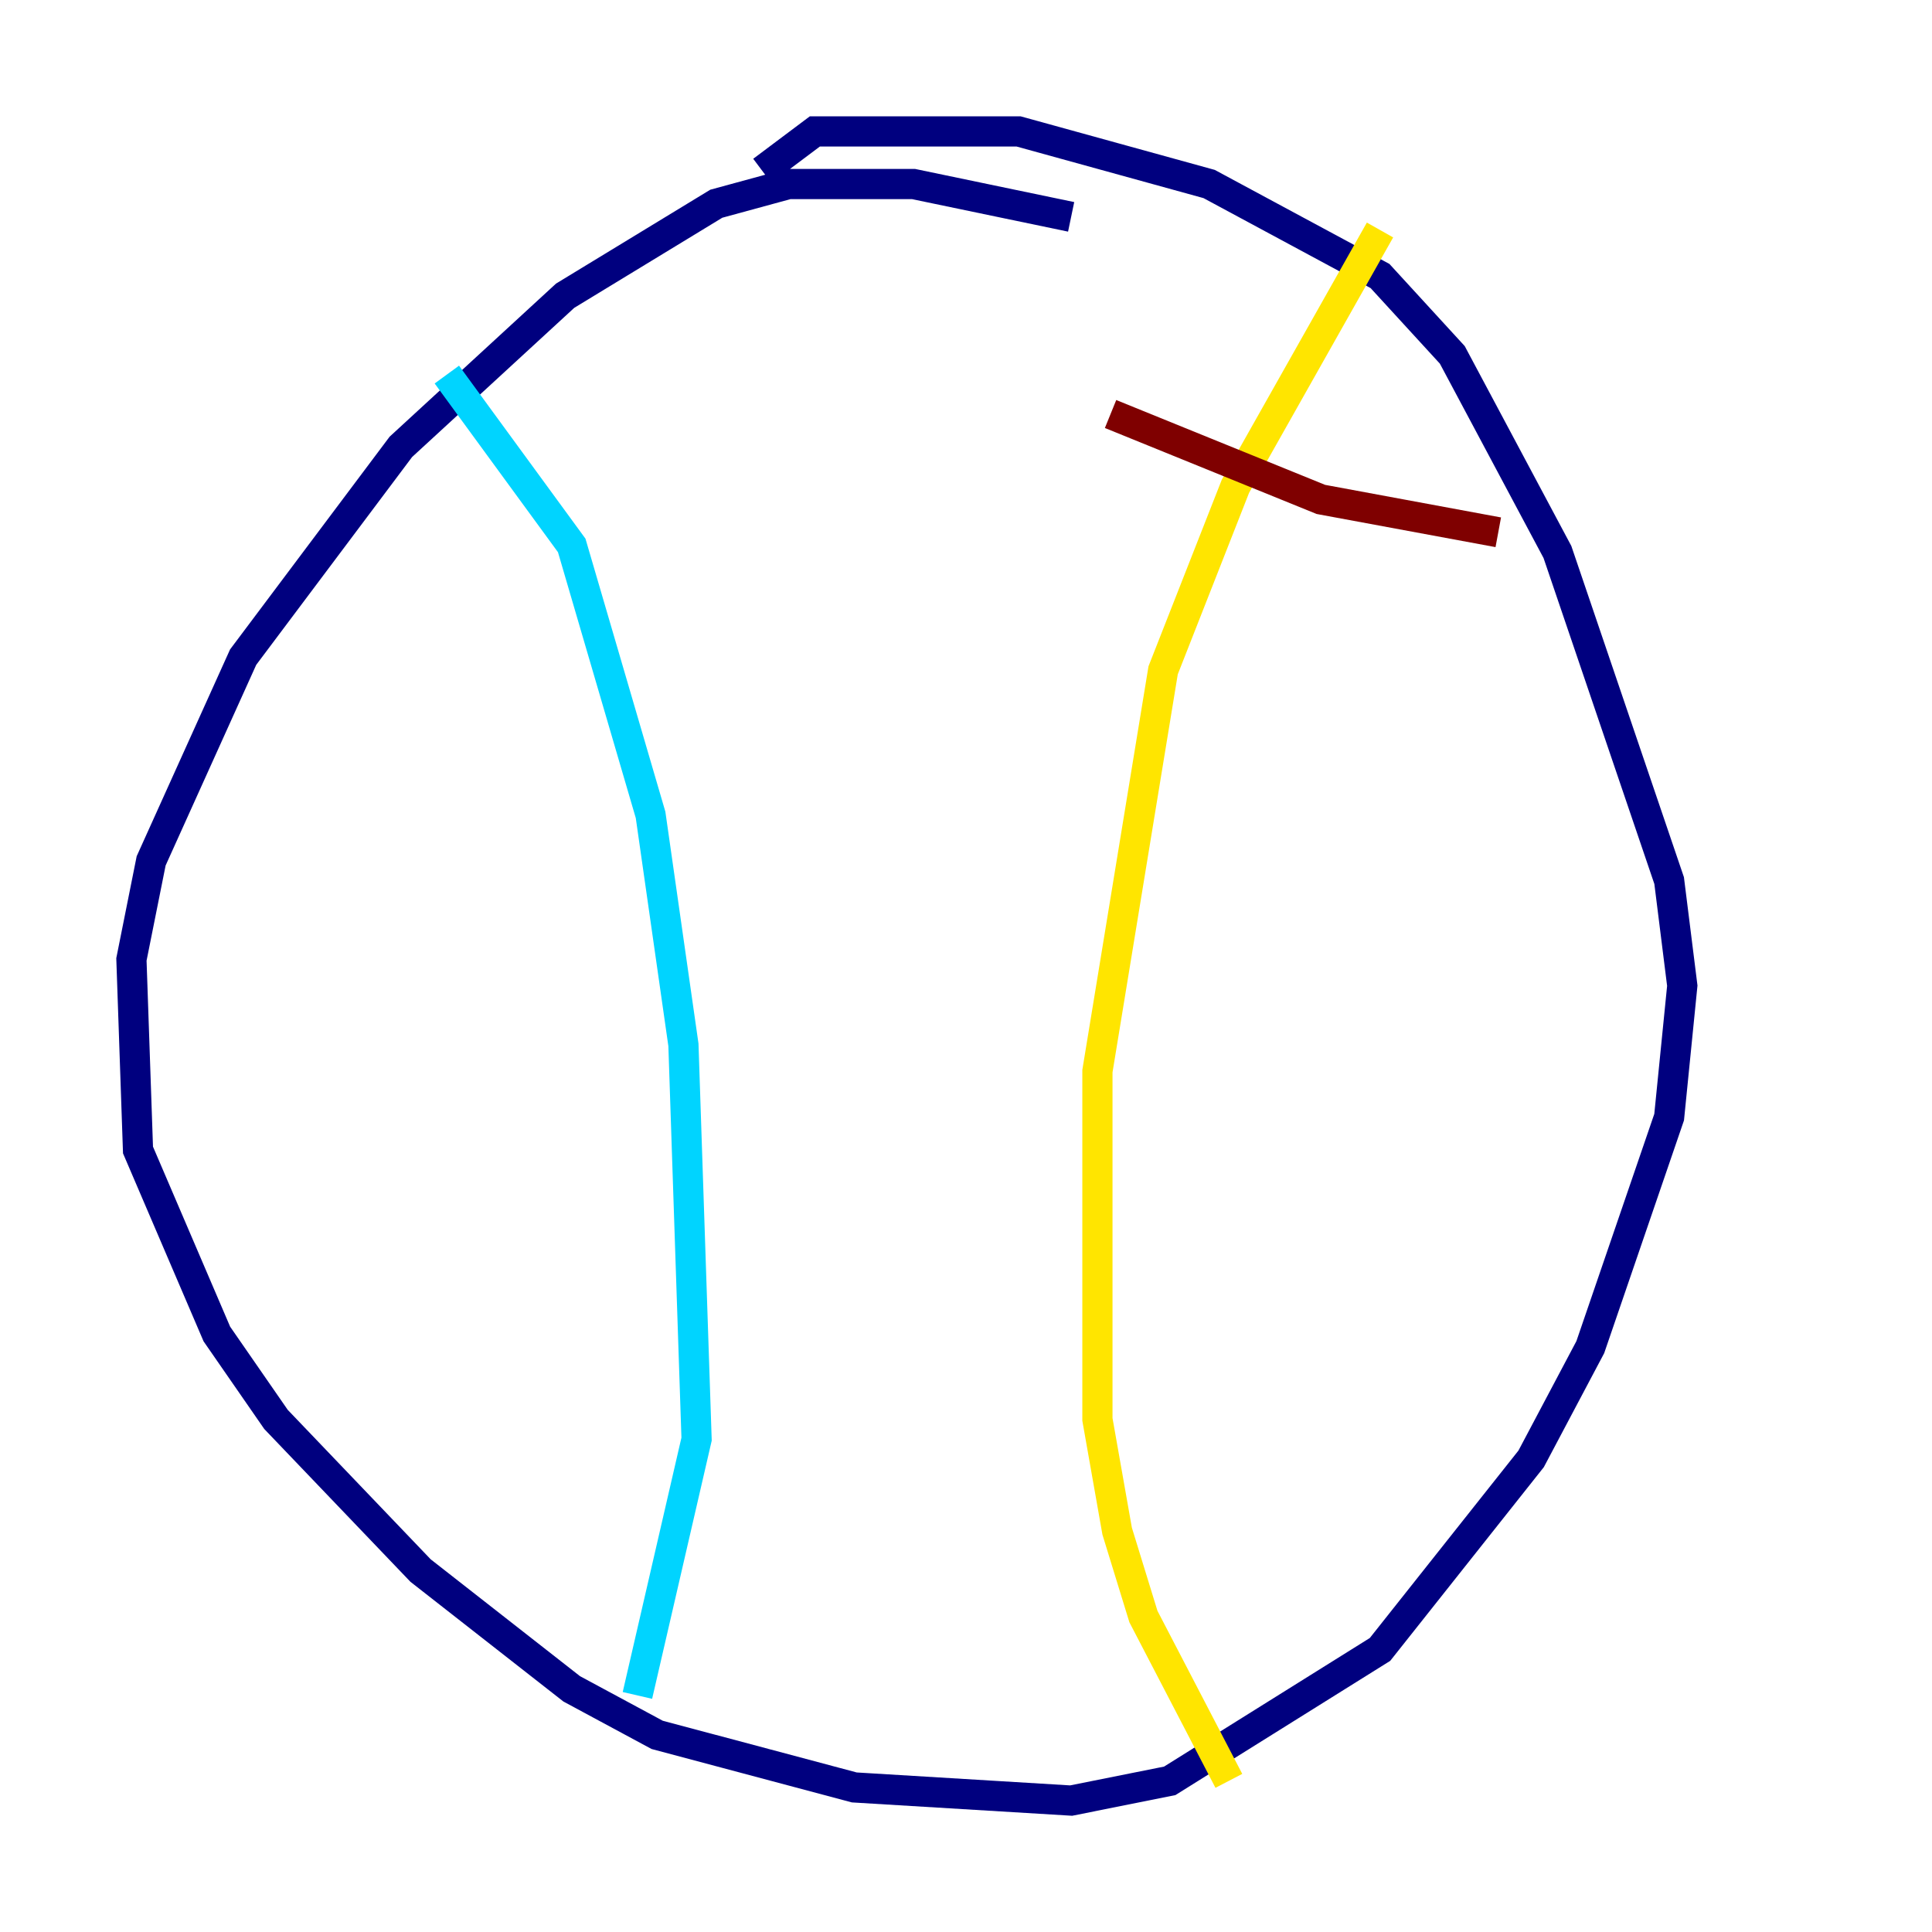 <?xml version="1.0" encoding="utf-8" ?>
<svg baseProfile="tiny" height="128" version="1.2" viewBox="0,0,128,128" width="128" xmlns="http://www.w3.org/2000/svg" xmlns:ev="http://www.w3.org/2001/xml-events" xmlns:xlink="http://www.w3.org/1999/xlink"><defs /><polyline fill="none" points="70.966,14.367 60.517,12.191 52.245,12.191 47.456,13.497 37.442,19.592 26.558,29.605 16.109,43.537 10.014,57.034 8.707,63.565 9.143,76.191 14.367,88.381 18.286,94.041 27.864,104.054 37.878,111.891 43.537,114.939 56.599,118.422 70.966,119.293 77.497,117.986 91.429,109.279 101.442,96.653 105.361,89.252 110.585,74.014 111.456,65.306 110.585,58.34 103.184,36.571 96.218,23.51 91.429,18.286 80.109,12.191 67.483,8.707 53.986,8.707 50.503,11.32" stroke="#00007f" stroke-width="2" /><polyline fill="none" points="29.605,24.816 37.878,36.136 43.102,53.986 45.279,69.225 46.15,95.347 42.231,112.326" stroke="#00d4ff" stroke-width="2" /><polyline fill="none" points="91.429,15.238 81.85,32.218 77.061,44.408 72.707,70.966 72.707,94.041 74.014,101.442 75.755,107.102 81.415,117.986" stroke="#ffe500" stroke-width="2" /><polyline fill="none" points="73.578,27.429 87.51,33.088 99.265,35.265" stroke="#7f0000" stroke-width="2" /></svg>